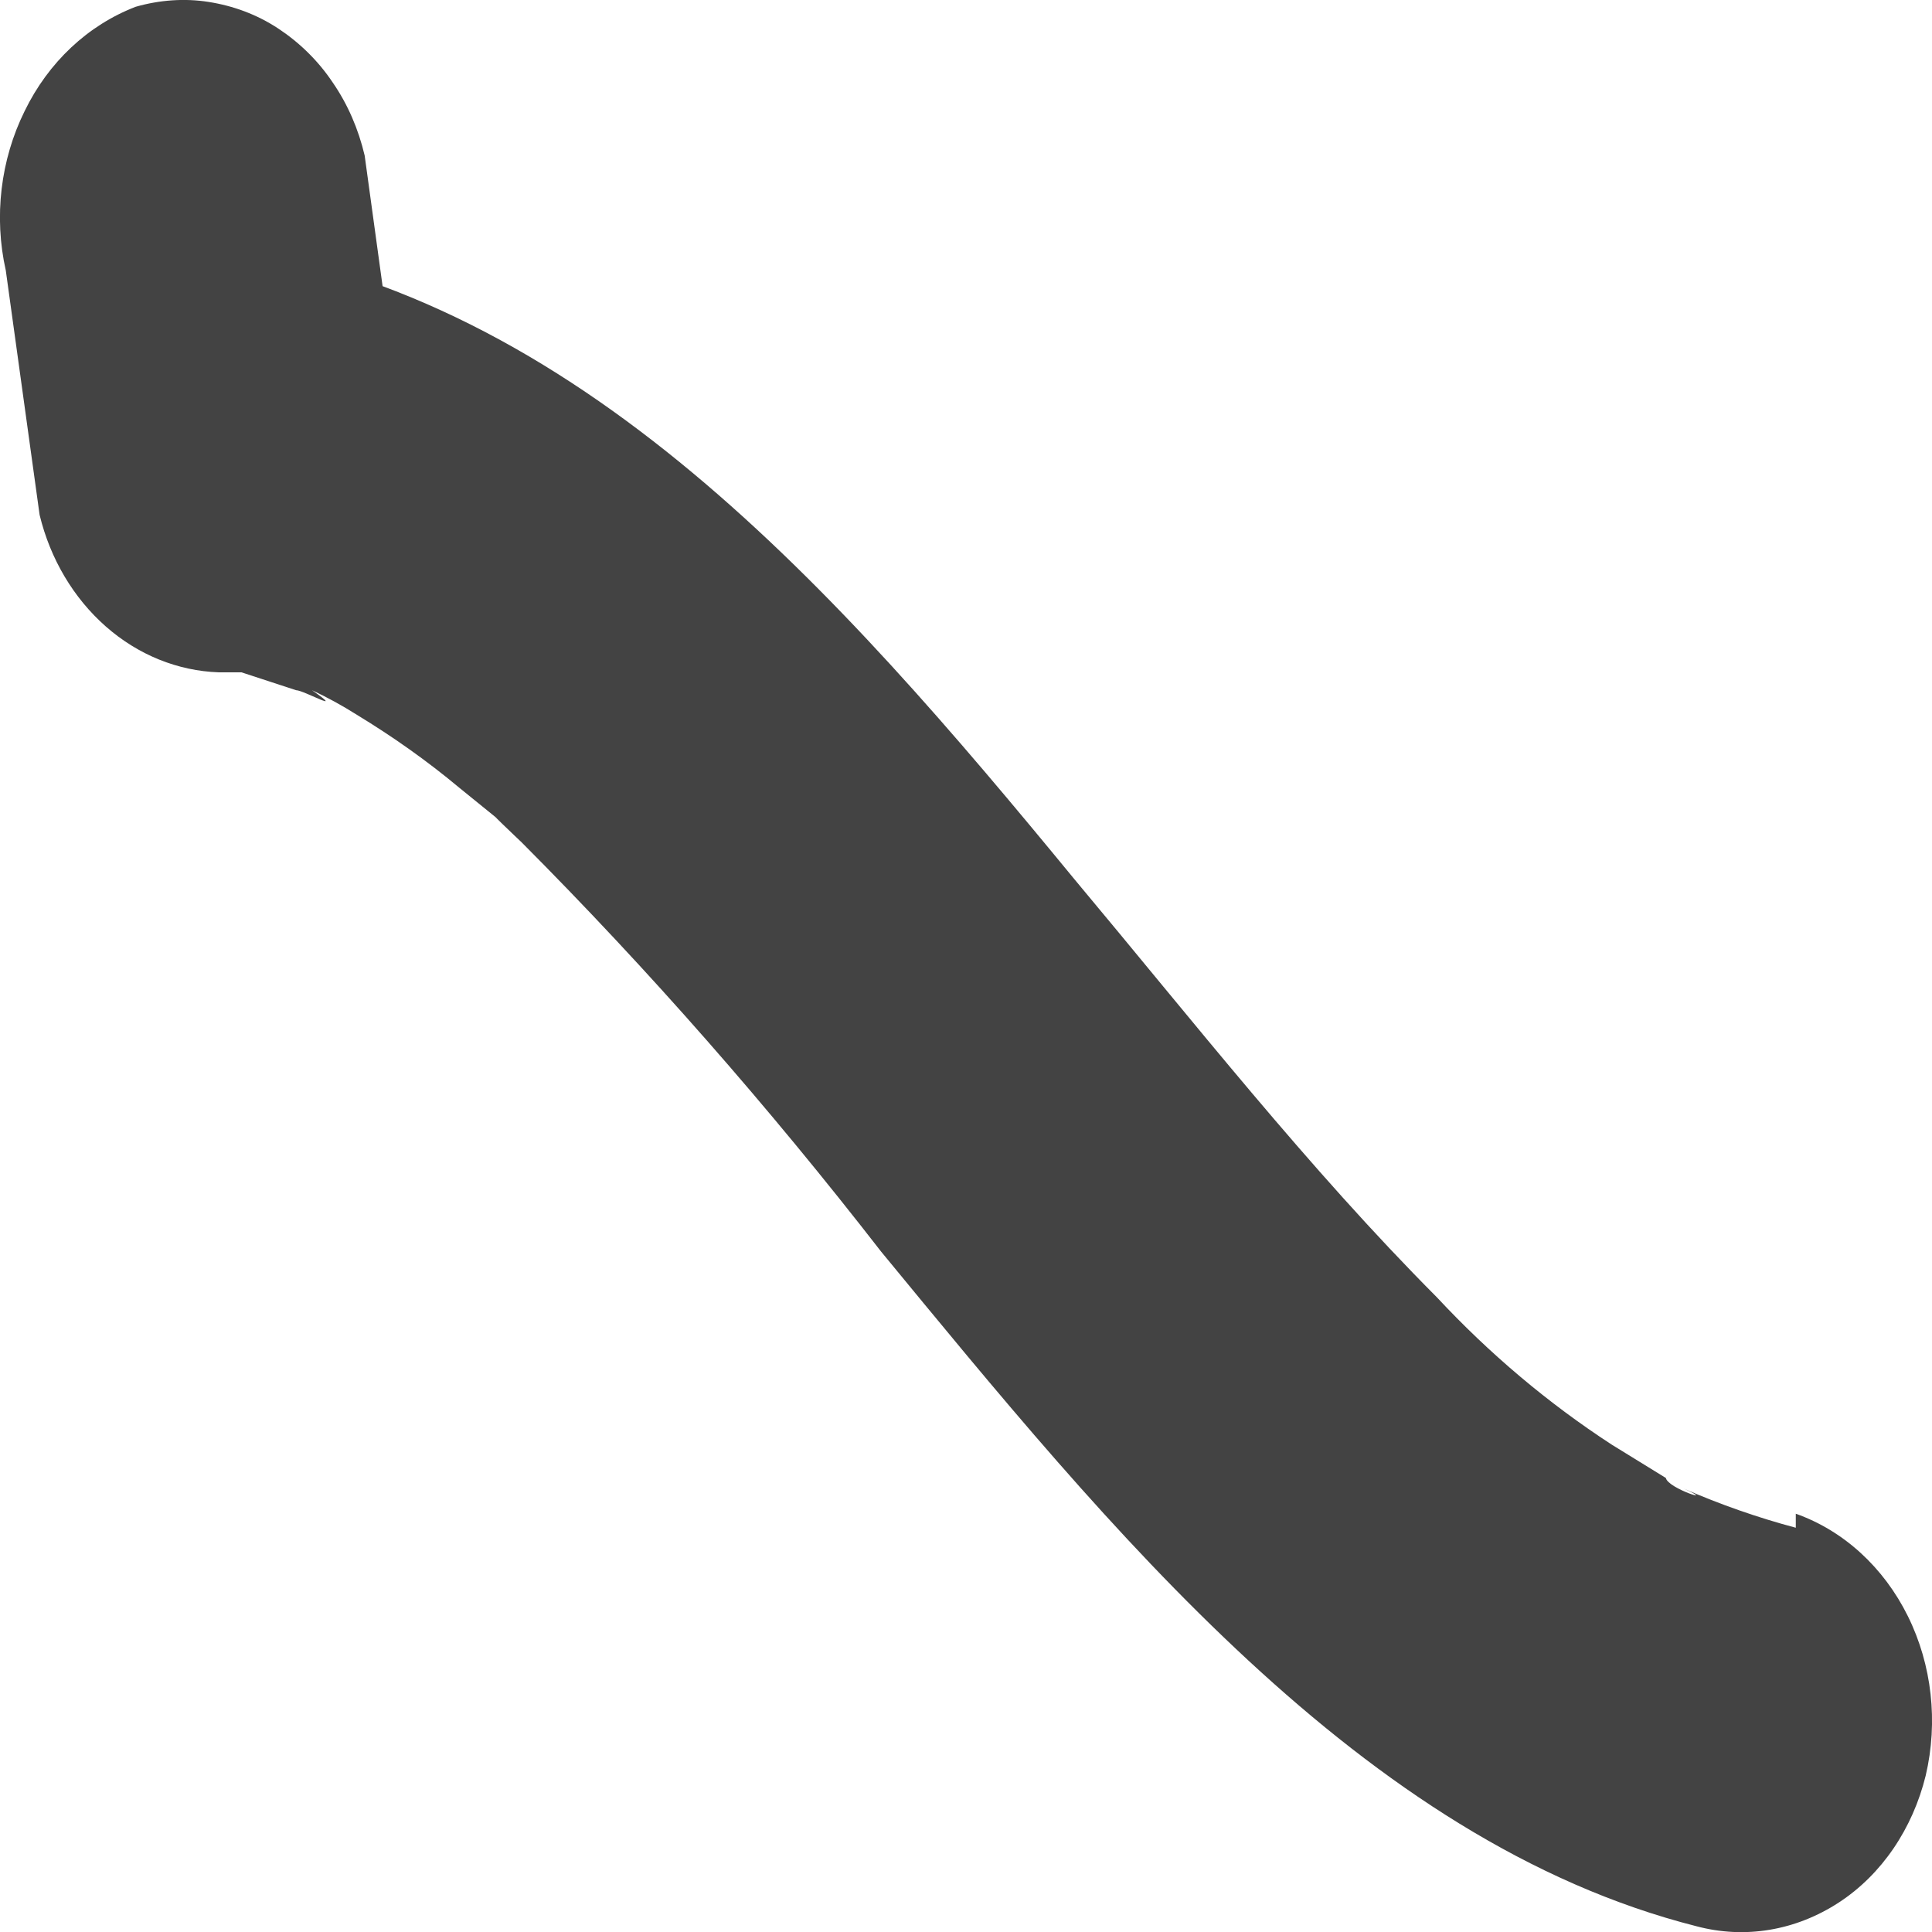 <svg width="4" height="4" viewBox="0 0 4 4" fill="none" xmlns="http://www.w3.org/2000/svg">
<path d="M3.718 3.163C3.639 3.142 3.562 3.115 3.486 3.082C3.559 3.115 3.453 3.082 3.449 3.06L3.337 2.991C3.205 2.905 3.084 2.803 2.975 2.686C2.709 2.419 2.471 2.115 2.225 1.821C1.731 1.22 1.2 0.615 0.453 0.505L0.825 0.832L0.755 0.322C0.742 0.267 0.72 0.216 0.689 0.171C0.659 0.126 0.62 0.088 0.576 0.059C0.532 0.03 0.483 0.012 0.432 0.004C0.382 -0.004 0.33 -0 0.281 0.014C0.182 0.052 0.1 0.129 0.051 0.23C0.001 0.331 -0.013 0.449 0.012 0.56L0.082 1.066C0.104 1.157 0.152 1.238 0.219 1.297C0.286 1.356 0.368 1.389 0.453 1.392C0.364 1.392 0.48 1.392 0.5 1.392L0.613 1.429C0.629 1.429 0.719 1.48 0.646 1.429C0.678 1.444 0.709 1.461 0.739 1.48C0.813 1.525 0.884 1.575 0.951 1.631L1.041 1.704C0.987 1.656 1.08 1.744 1.08 1.744C1.344 2.009 1.592 2.292 1.824 2.591C2.295 3.163 2.819 3.812 3.512 3.988C3.613 4.015 3.718 3.997 3.807 3.939C3.896 3.881 3.96 3.786 3.987 3.676C4.013 3.565 4 3.447 3.95 3.346C3.9 3.245 3.817 3.169 3.718 3.134V3.163Z" fill="#434343"/>
</svg>
